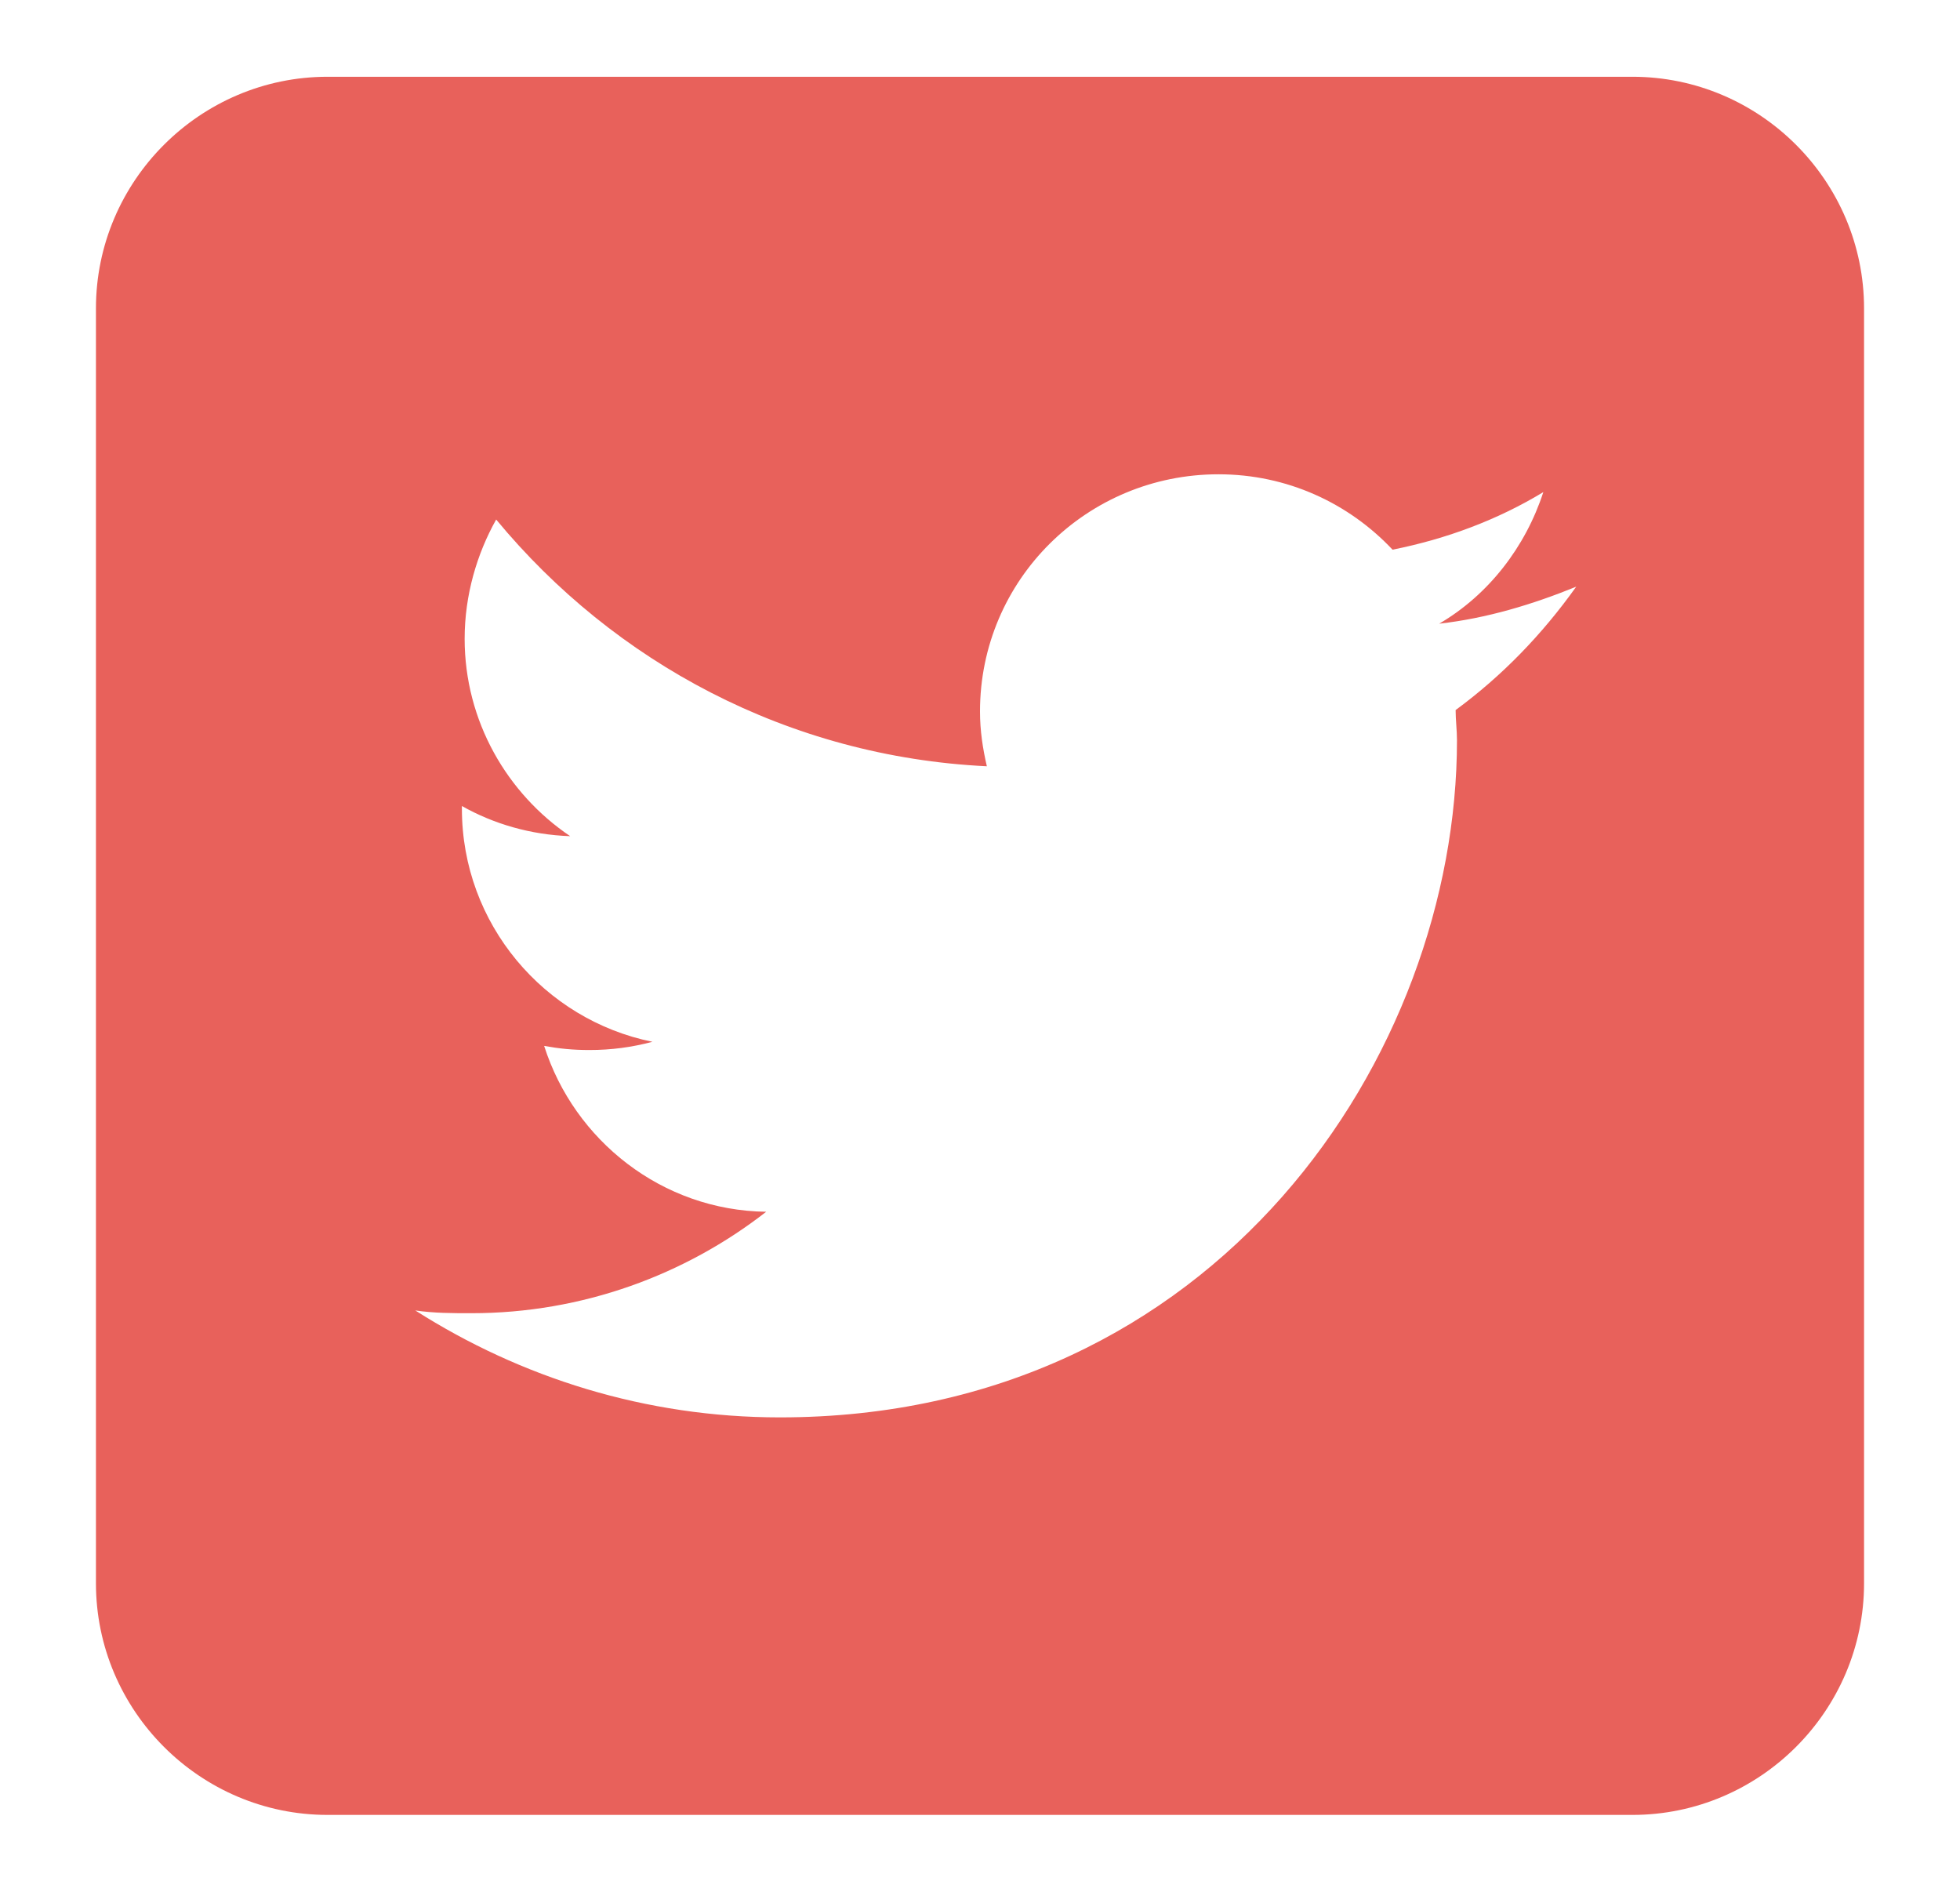 <?xml version="1.0" encoding="utf-8"?>
<!-- Generator: Adobe Illustrator 19.1.0, SVG Export Plug-In . SVG Version: 6.00 Build 0)  -->
<svg version="1.1" id="Layer_1" xmlns="http://www.w3.org/2000/svg" xmlns:xlink="http://www.w3.org/1999/xlink" x="0px" y="0px"
	 width="143px" height="138px" viewBox="0 0 143 138" style="enable-background:new 0 0 143 138;" xml:space="preserve">
<style type="text/css">
	.st0{fill:#E8615B;}
	.st1{fill-rule:evenodd;clip-rule:evenodd;fill:#E8615B;}
	.st2{fill:none;}
</style>
<g>
	<path class="st0" d="M119.1,5.6H23.9C14.6,5.6,7,13.2,7,22.5v93c0,9.3,7.6,16.9,16.9,16.9h95.2c9.3,0,16.9-7.6,16.9-16.9v-93
		C136,13.2,128.4,5.6,119.1,5.6z M106.2,51.8c0,0.7,0.1,1.5,0.1,2.2c0,22.9-17.5,49.4-49.4,49.4c-9.8,0-18.9-2.9-26.6-7.8
		c1.4,0.2,2.7,0.2,4.1,0.2c8.1,0,15.6-2.8,21.5-7.4c-7.6-0.1-14-5.2-16.2-12.1c1.1,0.2,2.1,0.3,3.3,0.3c1.6,0,3.1-0.2,4.6-0.6
		c-7.9-1.6-13.9-8.6-13.9-17v-0.2c2.3,1.3,5,2.1,7.9,2.2c-4.6-3.1-7.7-8.4-7.7-14.4c0-3.2,0.9-6.2,2.3-8.7
		C44.8,48.3,57.5,55.2,72,55.9c-0.3-1.3-0.5-2.6-0.5-4c0-9.6,7.8-17.3,17.4-17.3c5,0,9.5,2.1,12.7,5.5c4-0.8,7.7-2.2,11-4.2
		c-1.3,4-4,7.5-7.6,9.6c3.5-0.4,6.8-1.4,10-2.7C112.5,46.3,109.6,49.3,106.2,51.8z"/>
</g>
</svg>
